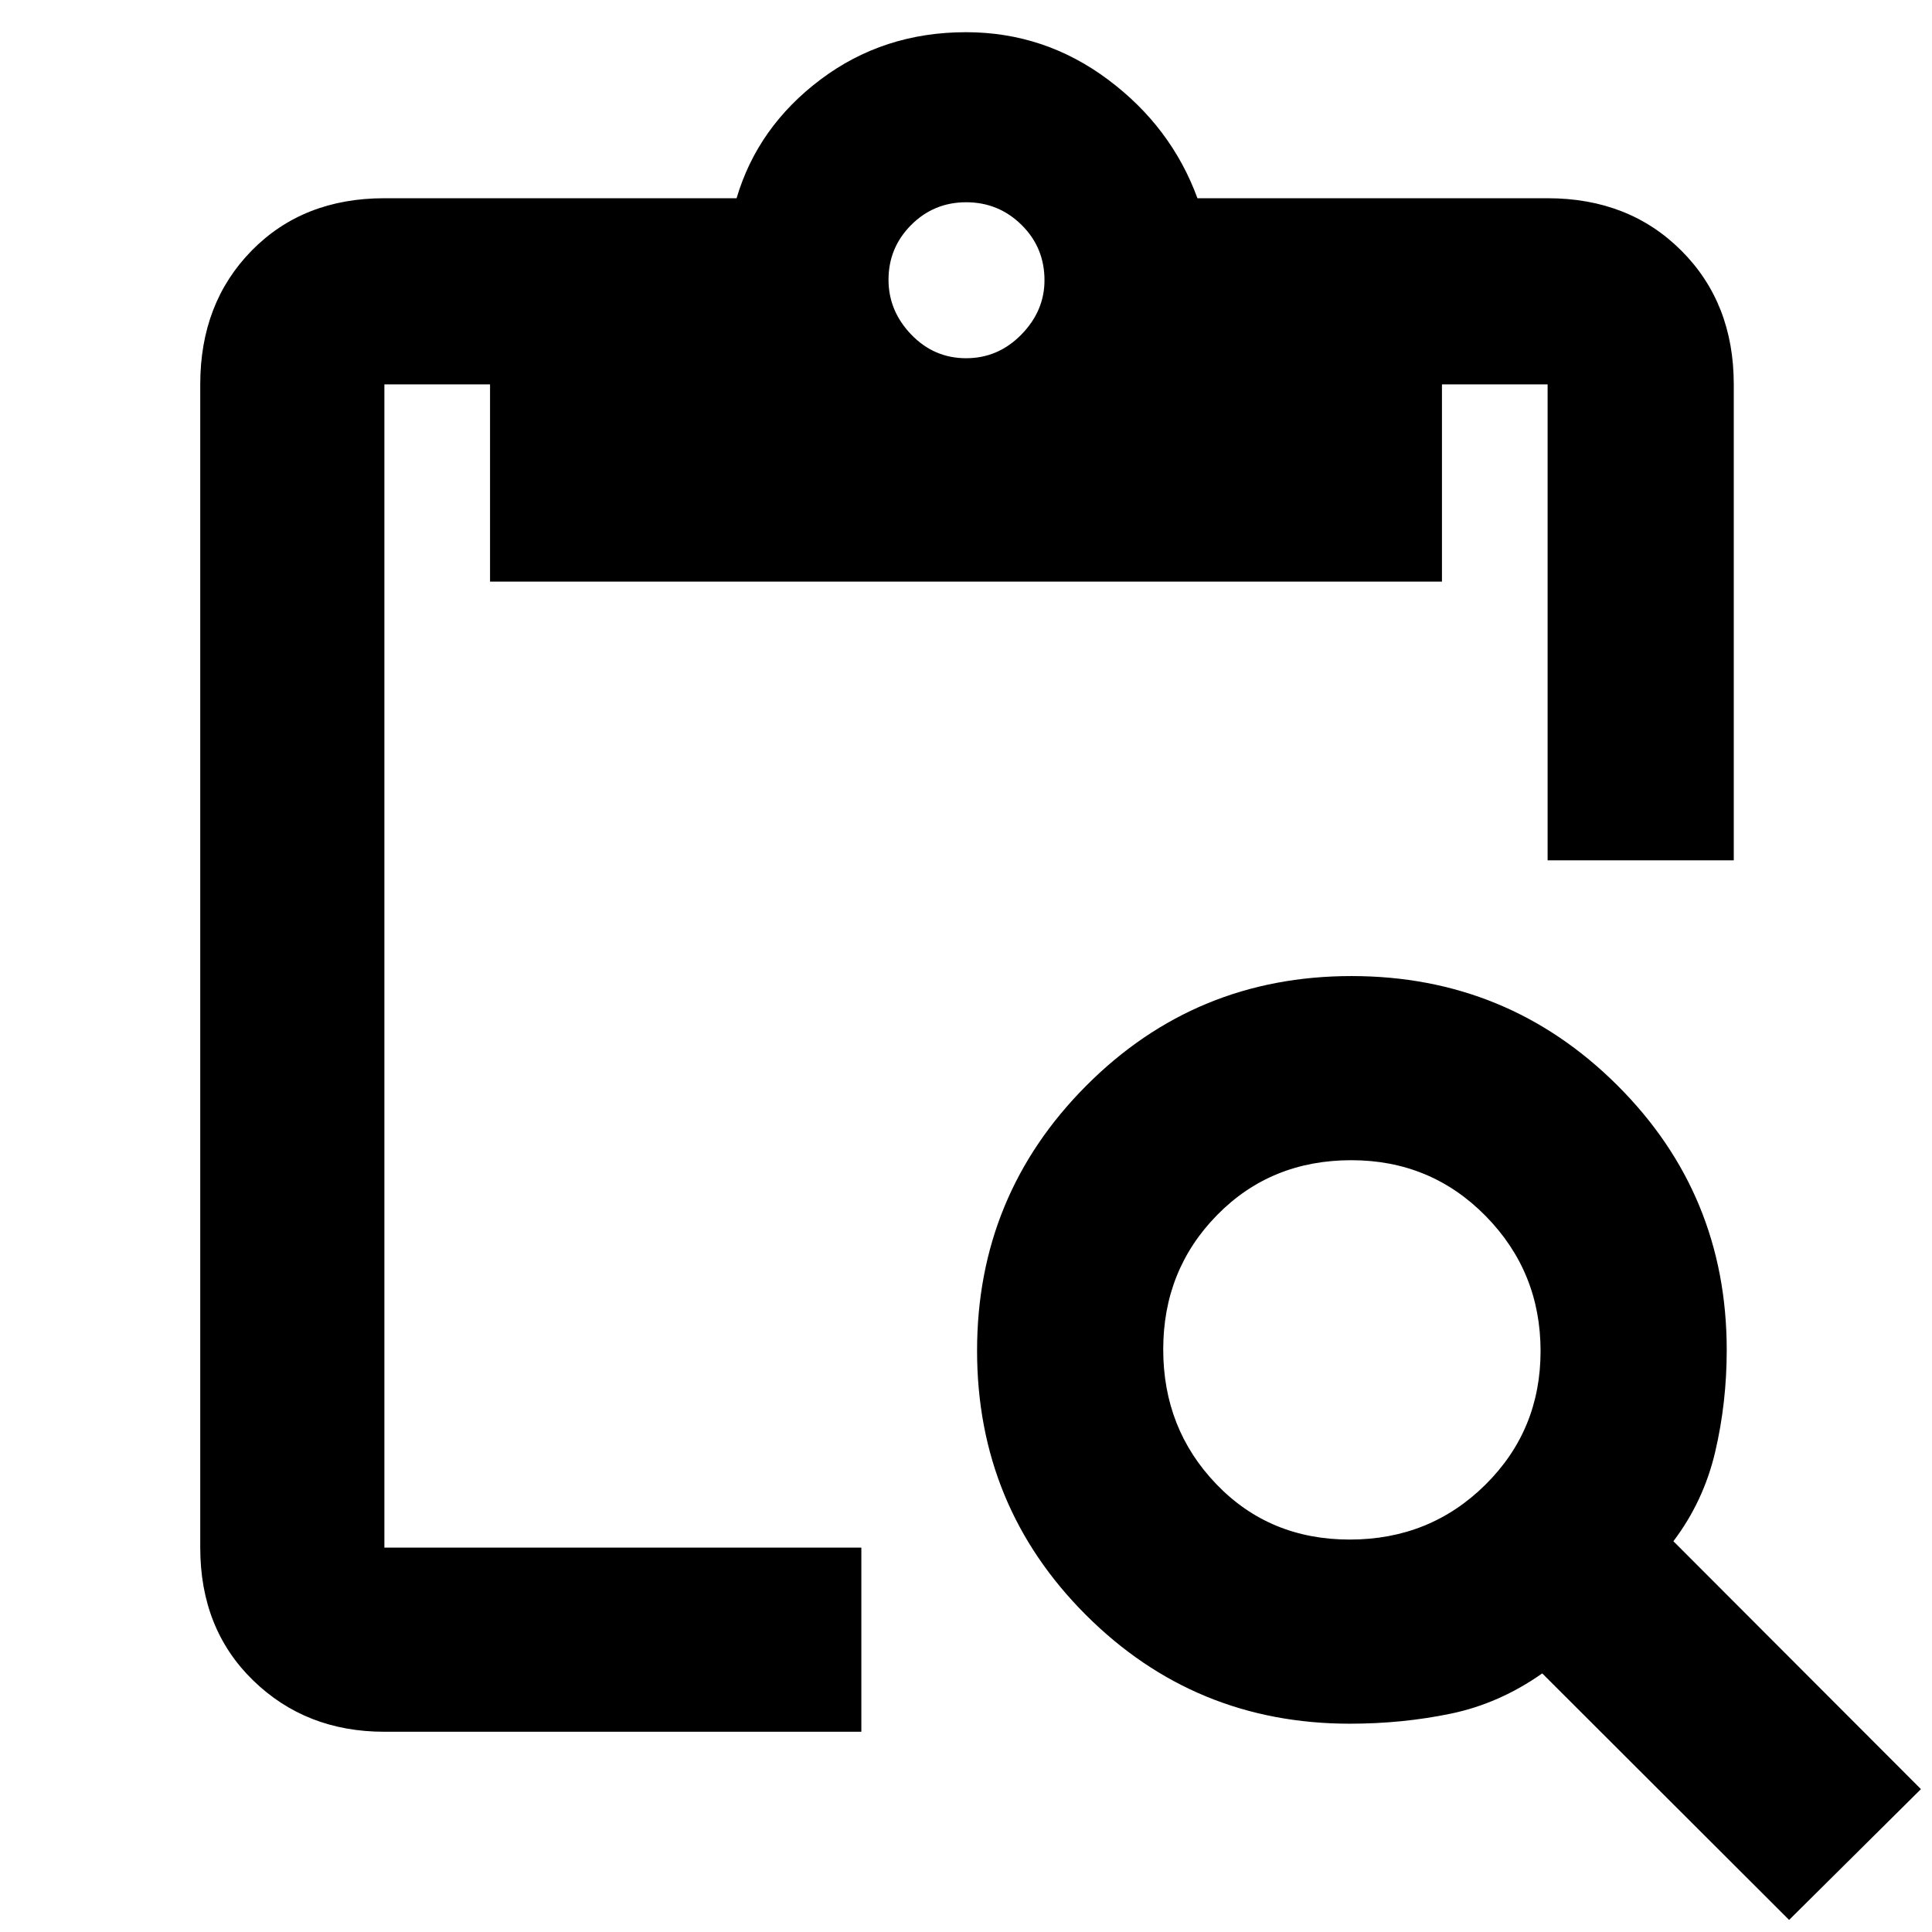 <svg xmlns="http://www.w3.org/2000/svg" height="48" viewBox="0 -960 960 960" width="48"><path d="M889-6 766.33-128.5q-21.33 15-45.41 20t-50.17 5q-77.12 0-131.19-54.06-54.06-54.06-54.06-131.29 0-77.23 54.27-131.69Q594.03-475 671.56-475q77.52 0 131.98 54.19Q858-366.61 858-289.19q0 26.19-5.75 50.69-5.75 24.5-20.75 44.33L954.5-71 889-6ZM670.68-195q39.82 0 67.32-27.17 27.5-27.16 27.5-66.51 0-39.34-27.27-67.08-27.27-27.74-66.76-27.74-39.97 0-66.72 27.27T578-289.47q0 39.49 26.43 66.98Q630.85-195 670.68-195ZM861.5-532.5H769V-769h-52.5v98h-473v-98H191v578h237v91.5H191q-38.99 0-65.25-25.54Q99.5-150.59 99.5-191v-578q0-40.41 25.54-66.46Q150.59-861.5 191-861.5h175q10.5-35.5 41.74-59Q438.98-944 480-944q39 0 70.5 23.5t44.5 59h174q40.41 0 66.46 26.04Q861.5-809.41 861.5-769v236.5ZM480.05-782q15.95 0 27.45-11.75t11.5-27q0-16.25-11.4-27.5-11.41-11.25-27.5-11.25-16.1 0-27.35 11.29T441.5-821q0 15.5 11.3 27.25Q464.11-782 480.05-782Z"/></svg>